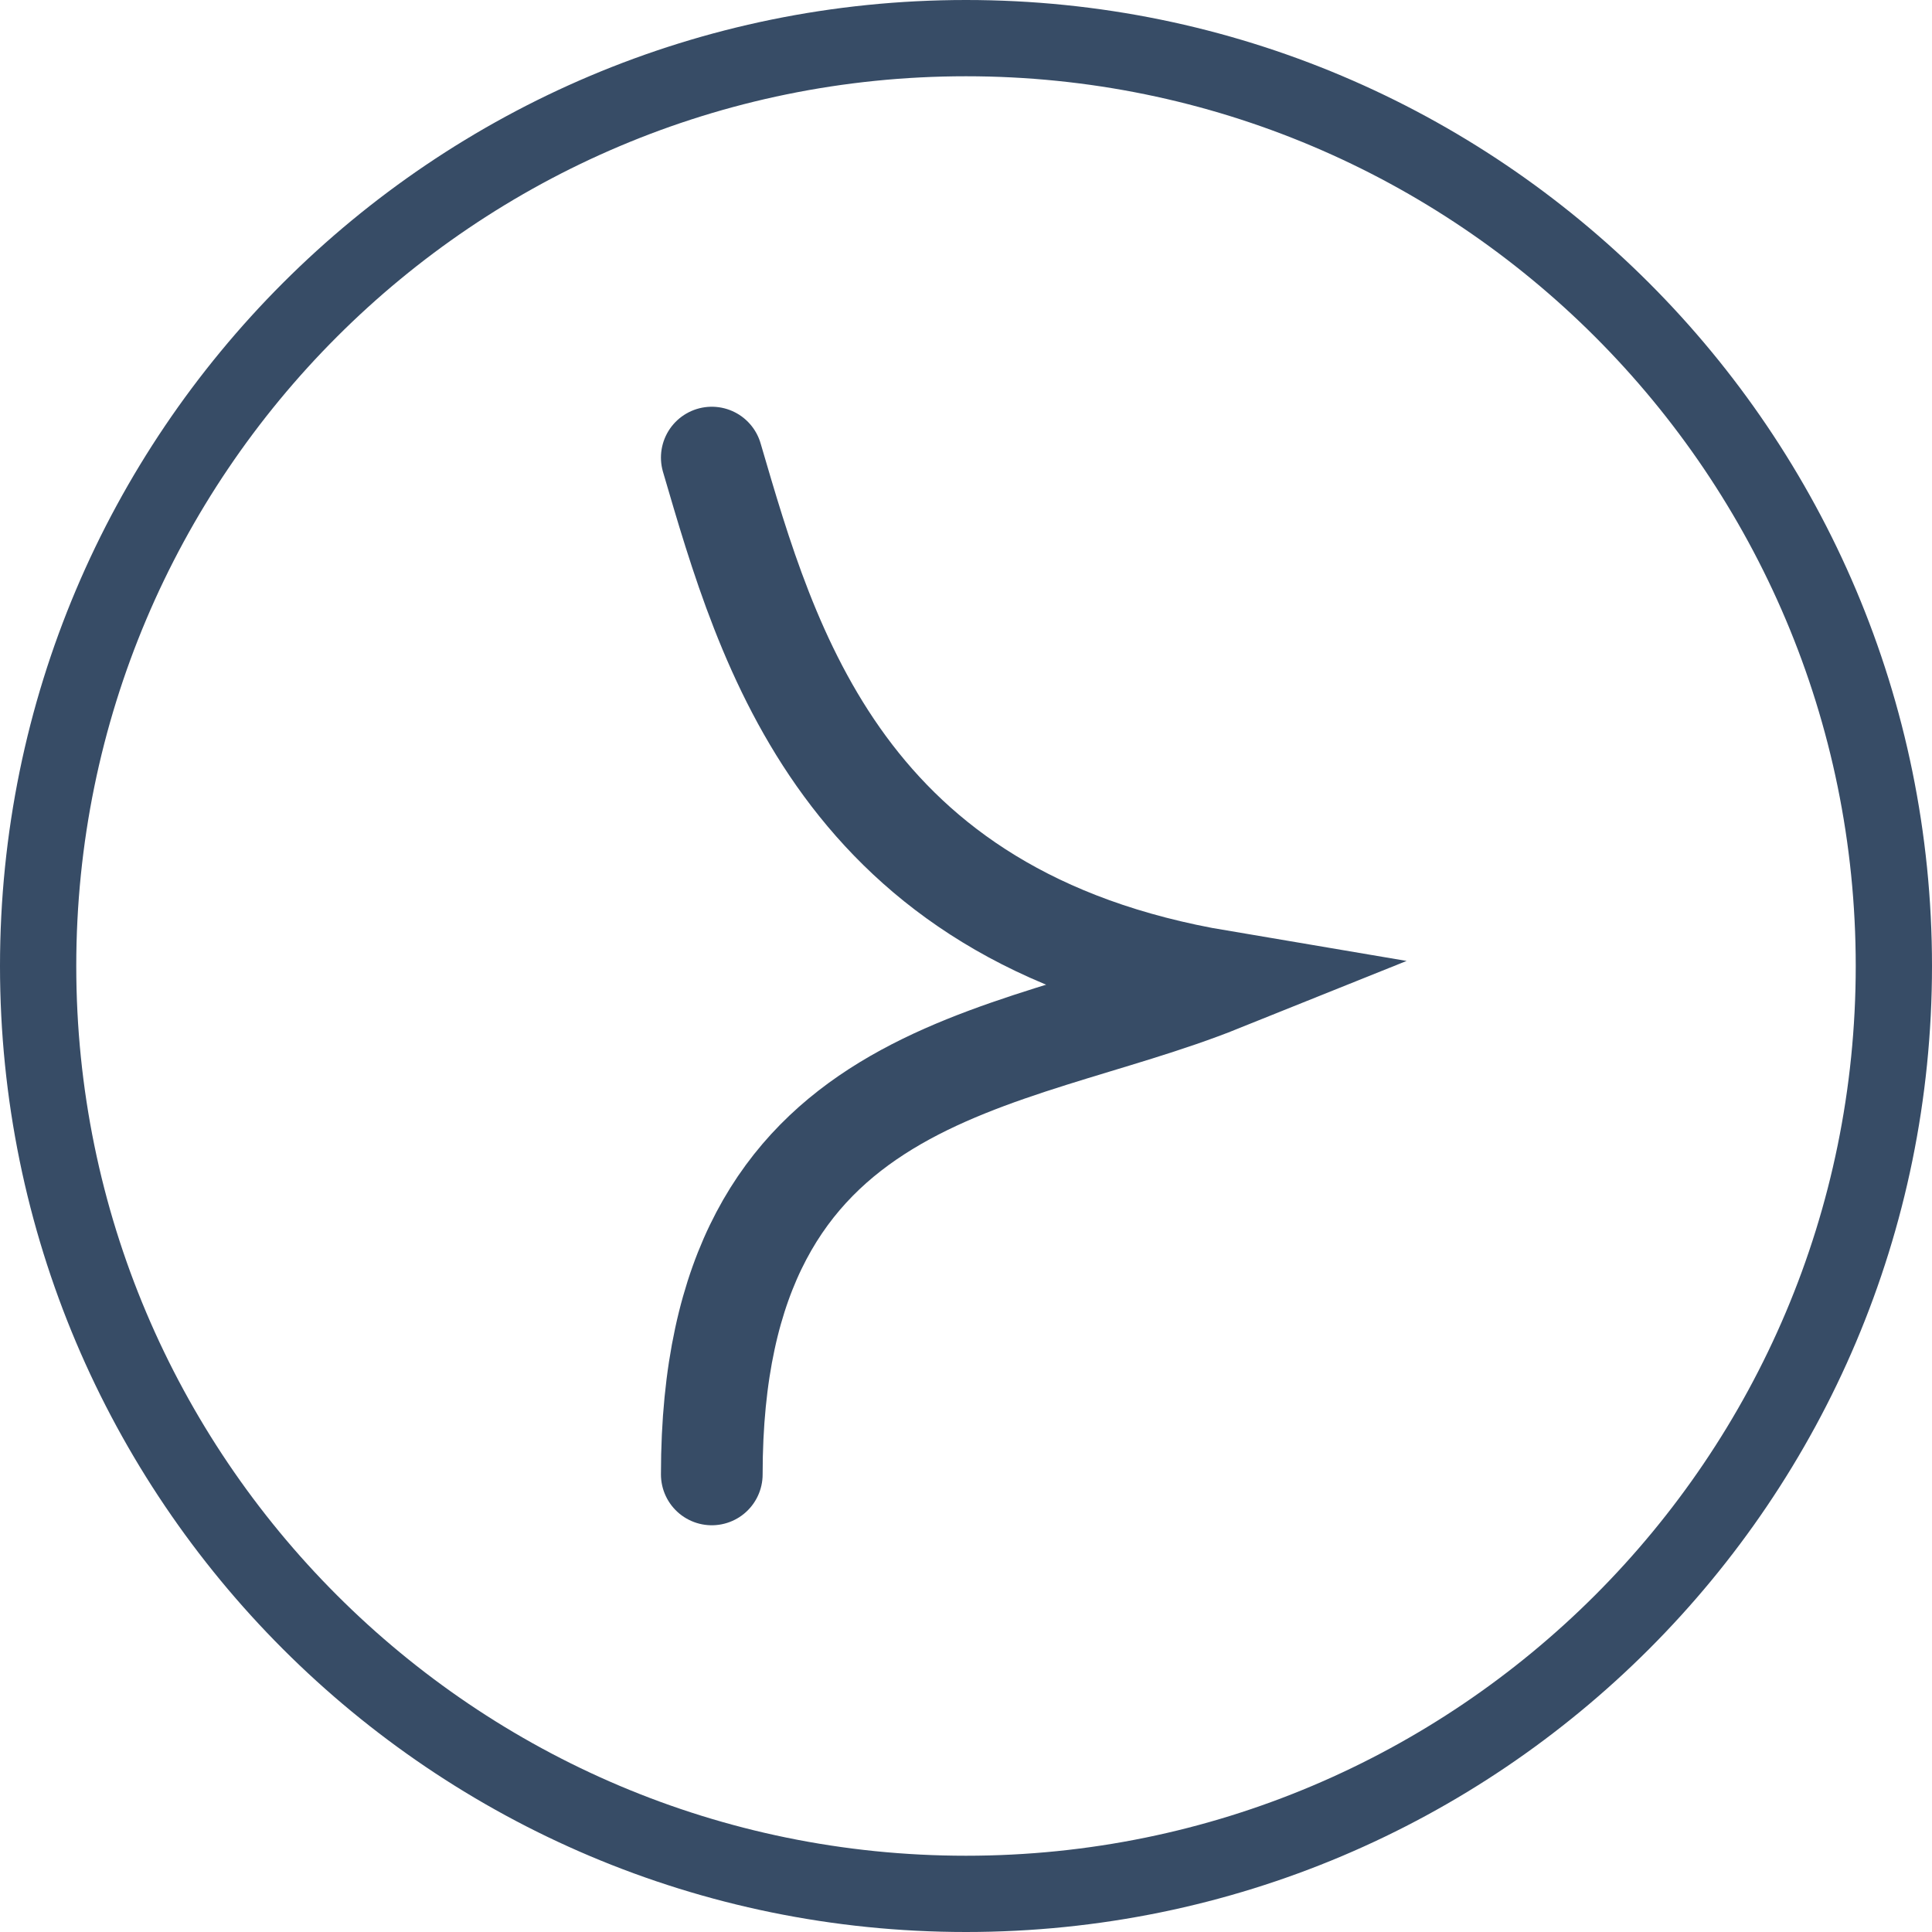 <svg width="38" height="38" viewBox="0 0 38 38" fill="none" xmlns="http://www.w3.org/2000/svg">
<path d="M0.75 19C0.75 8.921 8.921 0.75 19 0.75C29.079 0.75 37.25 8.921 37.25 19C37.25 29.079 29.079 37.25 19 37.25C8.921 37.25 0.75 29.079 0.75 19Z" stroke="#374C66" stroke-width="1.5"/>
<path d="M14 9C15.091 12.717 16.561 18.041 24 19.296C19.809 20.98 14 20.915 14 29" stroke="#374C66" stroke-width="2" stroke-linecap="round"/>
</svg>
